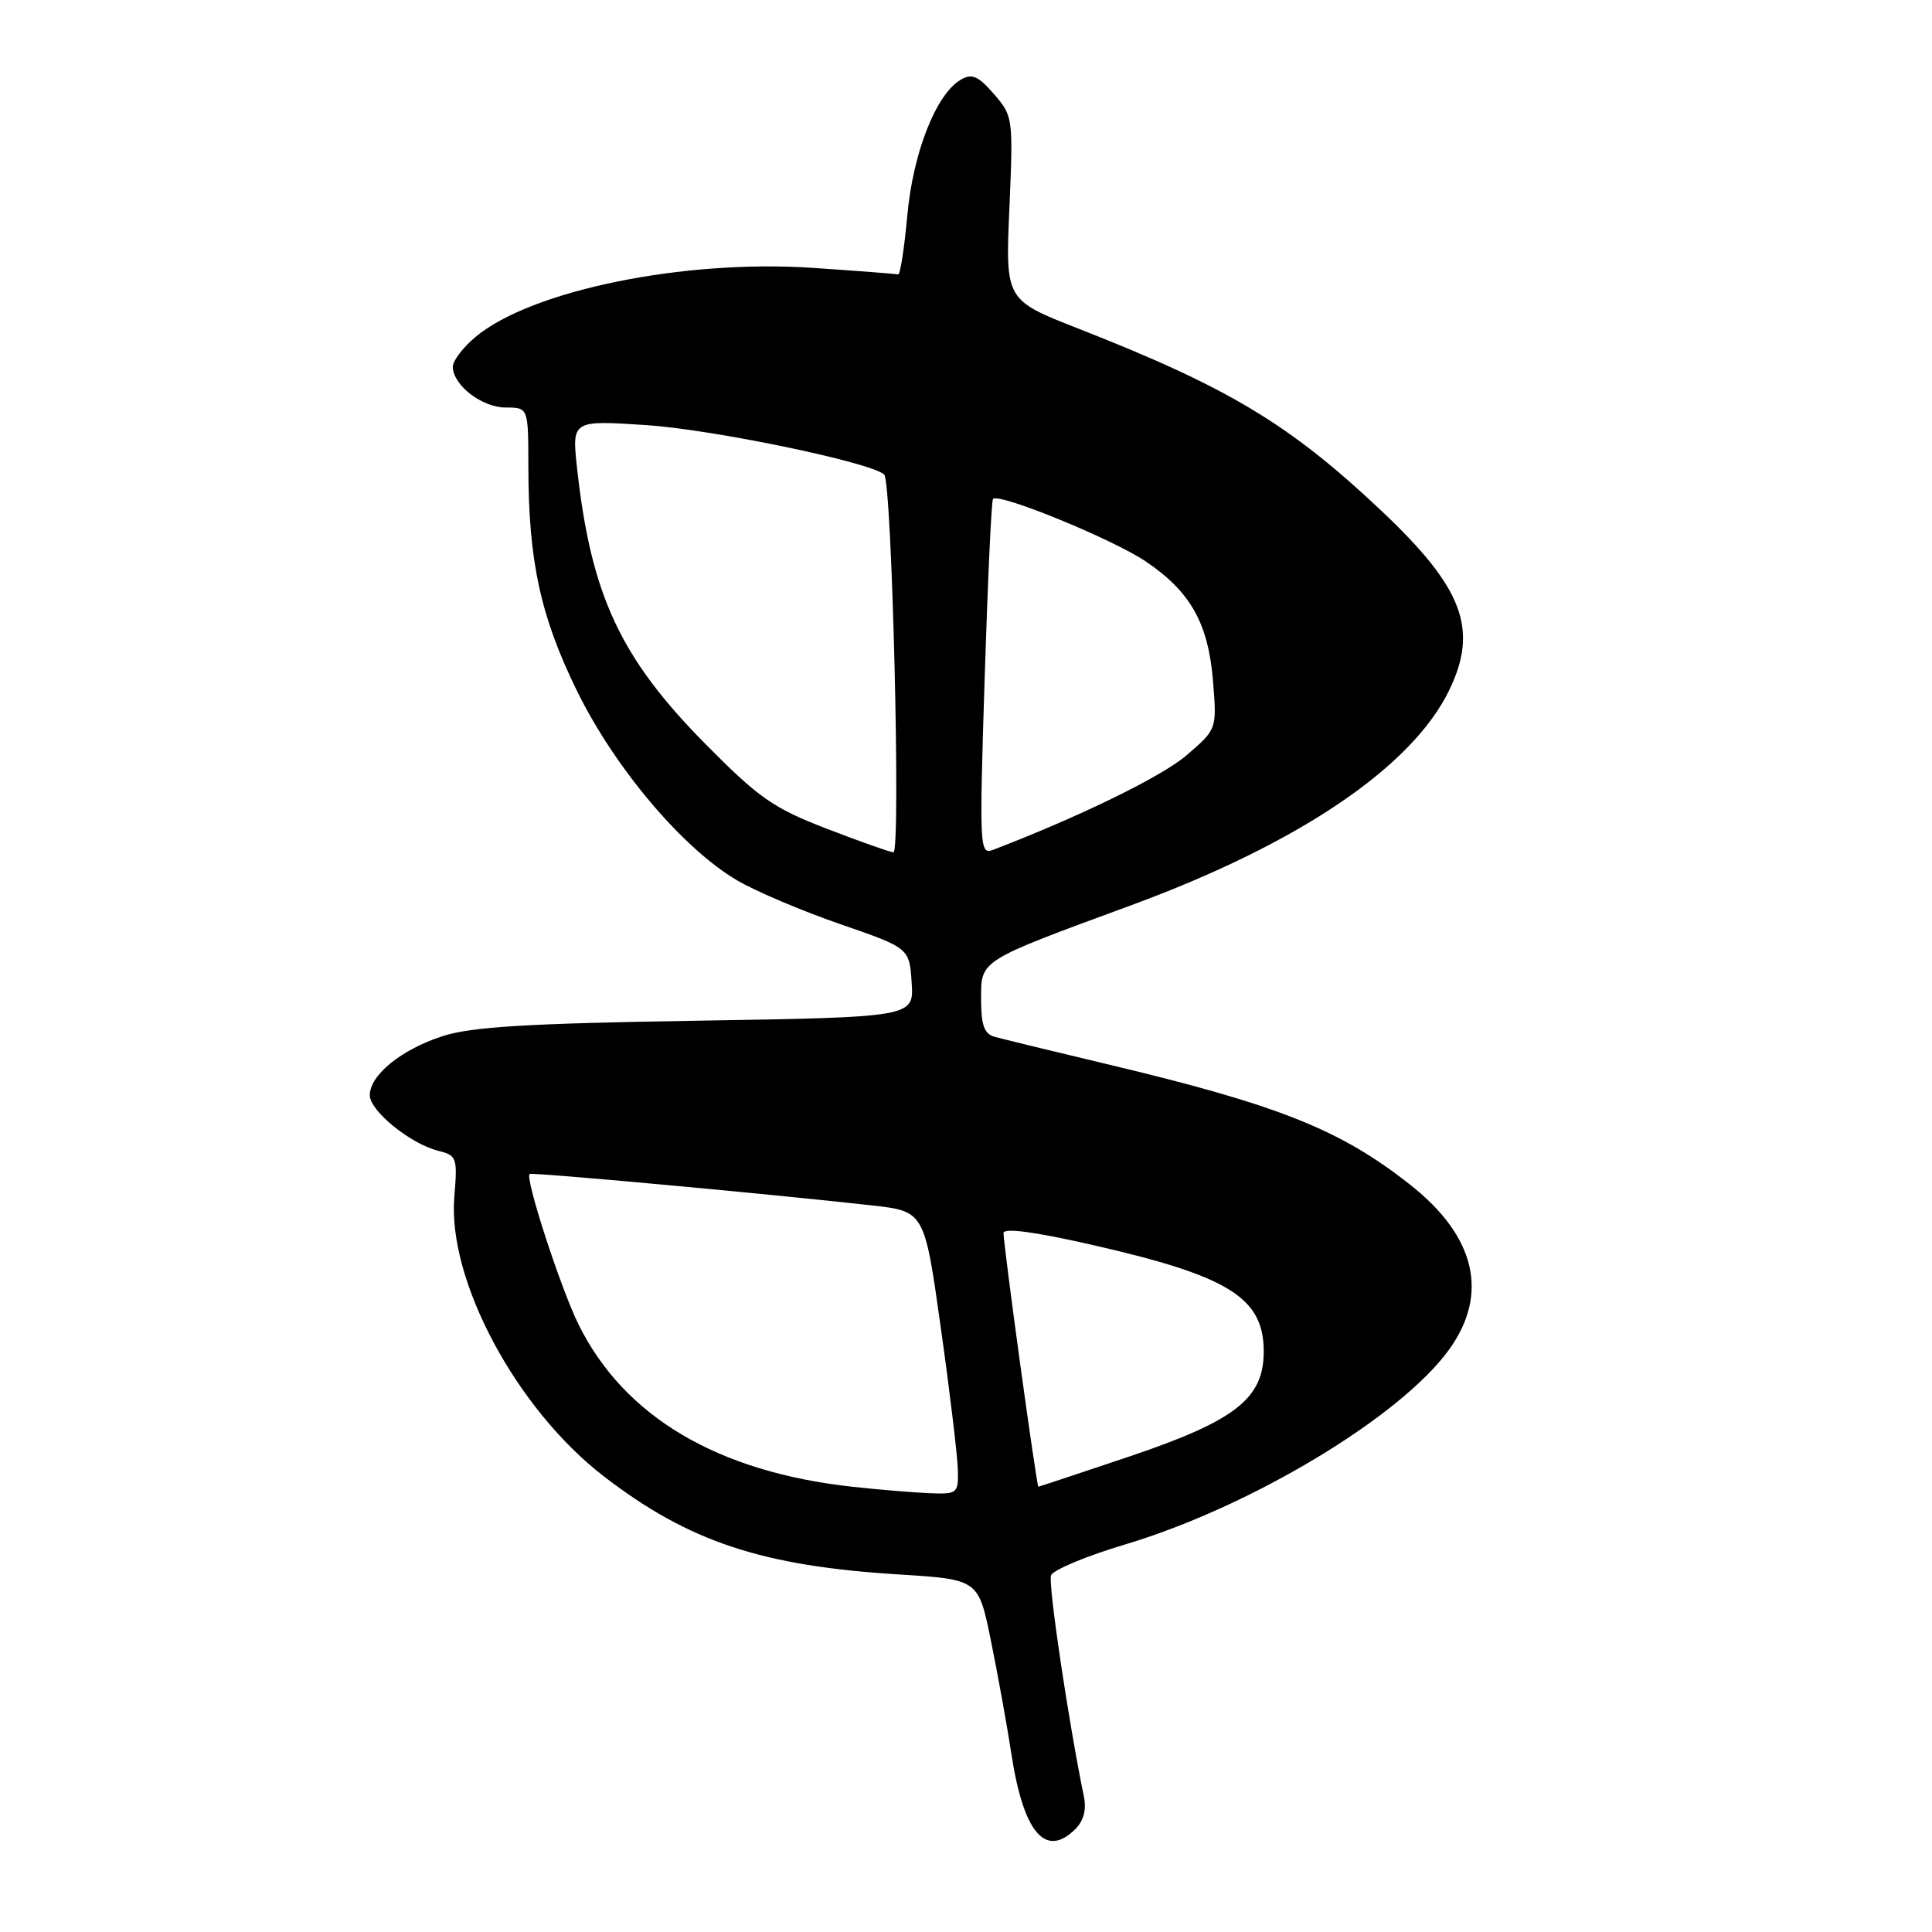 <?xml version="1.0" encoding="UTF-8" standalone="no"?>
<!DOCTYPE svg PUBLIC "-//W3C//DTD SVG 1.1//EN" "http://www.w3.org/Graphics/SVG/1.1/DTD/svg11.dtd" >
<svg xmlns="http://www.w3.org/2000/svg" xmlns:xlink="http://www.w3.org/1999/xlink" version="1.1" viewBox="0 0 256 256">
 <g >
 <path fill="currentColor"
d=" M 142.51 242.34 C 143.58 241.28 143.98 239.76 143.63 238.09 C 141.60 228.28 138.85 209.83 139.27 208.74 C 139.55 208.02 143.99 206.16 149.14 204.63 C 165.74 199.66 185.54 187.76 191.98 178.87 C 197.33 171.49 195.55 163.85 186.90 157.02 C 177.58 149.65 169.40 146.40 146.50 140.96 C 139.35 139.26 132.71 137.64 131.75 137.37 C 130.42 136.99 130.00 135.80 130.00 132.46 C 130.00 127.16 129.57 127.43 149.86 119.96 C 172.12 111.77 187.09 101.64 192.03 91.45 C 195.94 83.36 193.87 77.90 183.03 67.67 C 170.85 56.18 162.82 51.36 142.86 43.53 C 133.22 39.75 133.22 39.75 133.75 27.59 C 134.26 15.61 134.23 15.38 131.70 12.46 C 129.60 10.05 128.79 9.70 127.31 10.56 C 124.03 12.47 120.97 20.24 120.22 28.60 C 119.82 32.95 119.28 36.44 119.00 36.36 C 118.72 36.29 113.68 35.90 107.79 35.50 C 90.63 34.33 70.34 38.48 62.98 44.67 C 61.34 46.05 60.00 47.81 60.00 48.59 C 60.00 51.02 63.86 54.00 67.00 54.00 C 70.00 54.00 70.00 54.00 70.01 61.75 C 70.02 74.32 71.60 81.64 76.45 91.54 C 81.45 101.75 90.49 112.45 97.69 116.66 C 100.15 118.11 106.29 120.71 111.33 122.45 C 120.50 125.62 120.50 125.62 120.80 130.20 C 121.10 134.78 121.10 134.78 92.30 135.25 C 69.77 135.61 62.44 136.06 58.63 137.30 C 53.17 139.07 49.00 142.46 49.00 145.12 C 49.00 147.20 54.37 151.56 58.08 152.49 C 60.53 153.10 60.63 153.40 60.20 158.59 C 59.28 169.65 68.44 186.74 80.07 195.67 C 91.29 204.29 100.96 207.50 119.07 208.62 C 129.65 209.28 129.65 209.28 131.30 217.39 C 132.21 221.85 133.44 228.65 134.03 232.50 C 135.63 242.89 138.56 246.29 142.51 242.34 Z  M 113.00 197.01 C 95.07 195.05 82.71 187.73 76.66 175.50 C 74.27 170.66 69.53 156.07 70.18 155.56 C 70.49 155.31 101.73 158.18 115.50 159.72 C 122.50 160.50 122.50 160.50 124.67 176.00 C 125.87 184.53 126.88 192.96 126.92 194.75 C 127.00 197.88 126.86 197.99 123.25 197.86 C 121.19 197.78 116.58 197.40 113.00 197.01 Z  M 135.18 180.75 C 133.95 171.81 132.96 164.00 132.97 163.39 C 132.99 162.67 137.07 163.21 144.75 164.96 C 162.84 169.08 167.45 171.95 167.45 179.08 C 167.45 185.33 163.69 188.26 149.60 193.01 C 143.08 195.20 137.67 197.00 137.58 197.00 C 137.49 197.00 136.41 189.69 135.18 180.75 Z  M 109.50 109.79 C 102.45 107.07 100.55 105.74 93.49 98.60 C 82.20 87.19 78.32 78.87 76.47 62.09 C 75.77 55.68 75.77 55.68 85.63 56.33 C 94.46 56.91 115.46 61.27 117.16 62.88 C 118.19 63.85 119.39 113.01 118.38 112.94 C 117.90 112.90 113.90 111.49 109.50 109.79 Z  M 130.47 89.91 C 130.88 77.03 131.37 66.32 131.58 66.11 C 132.37 65.27 147.41 71.43 151.80 74.38 C 157.78 78.42 160.12 82.59 160.74 90.36 C 161.24 96.63 161.24 96.63 157.20 100.10 C 153.91 102.91 143.15 108.17 131.61 112.60 C 129.80 113.29 129.76 112.55 130.47 89.91 Z "/>
</g>
</svg>